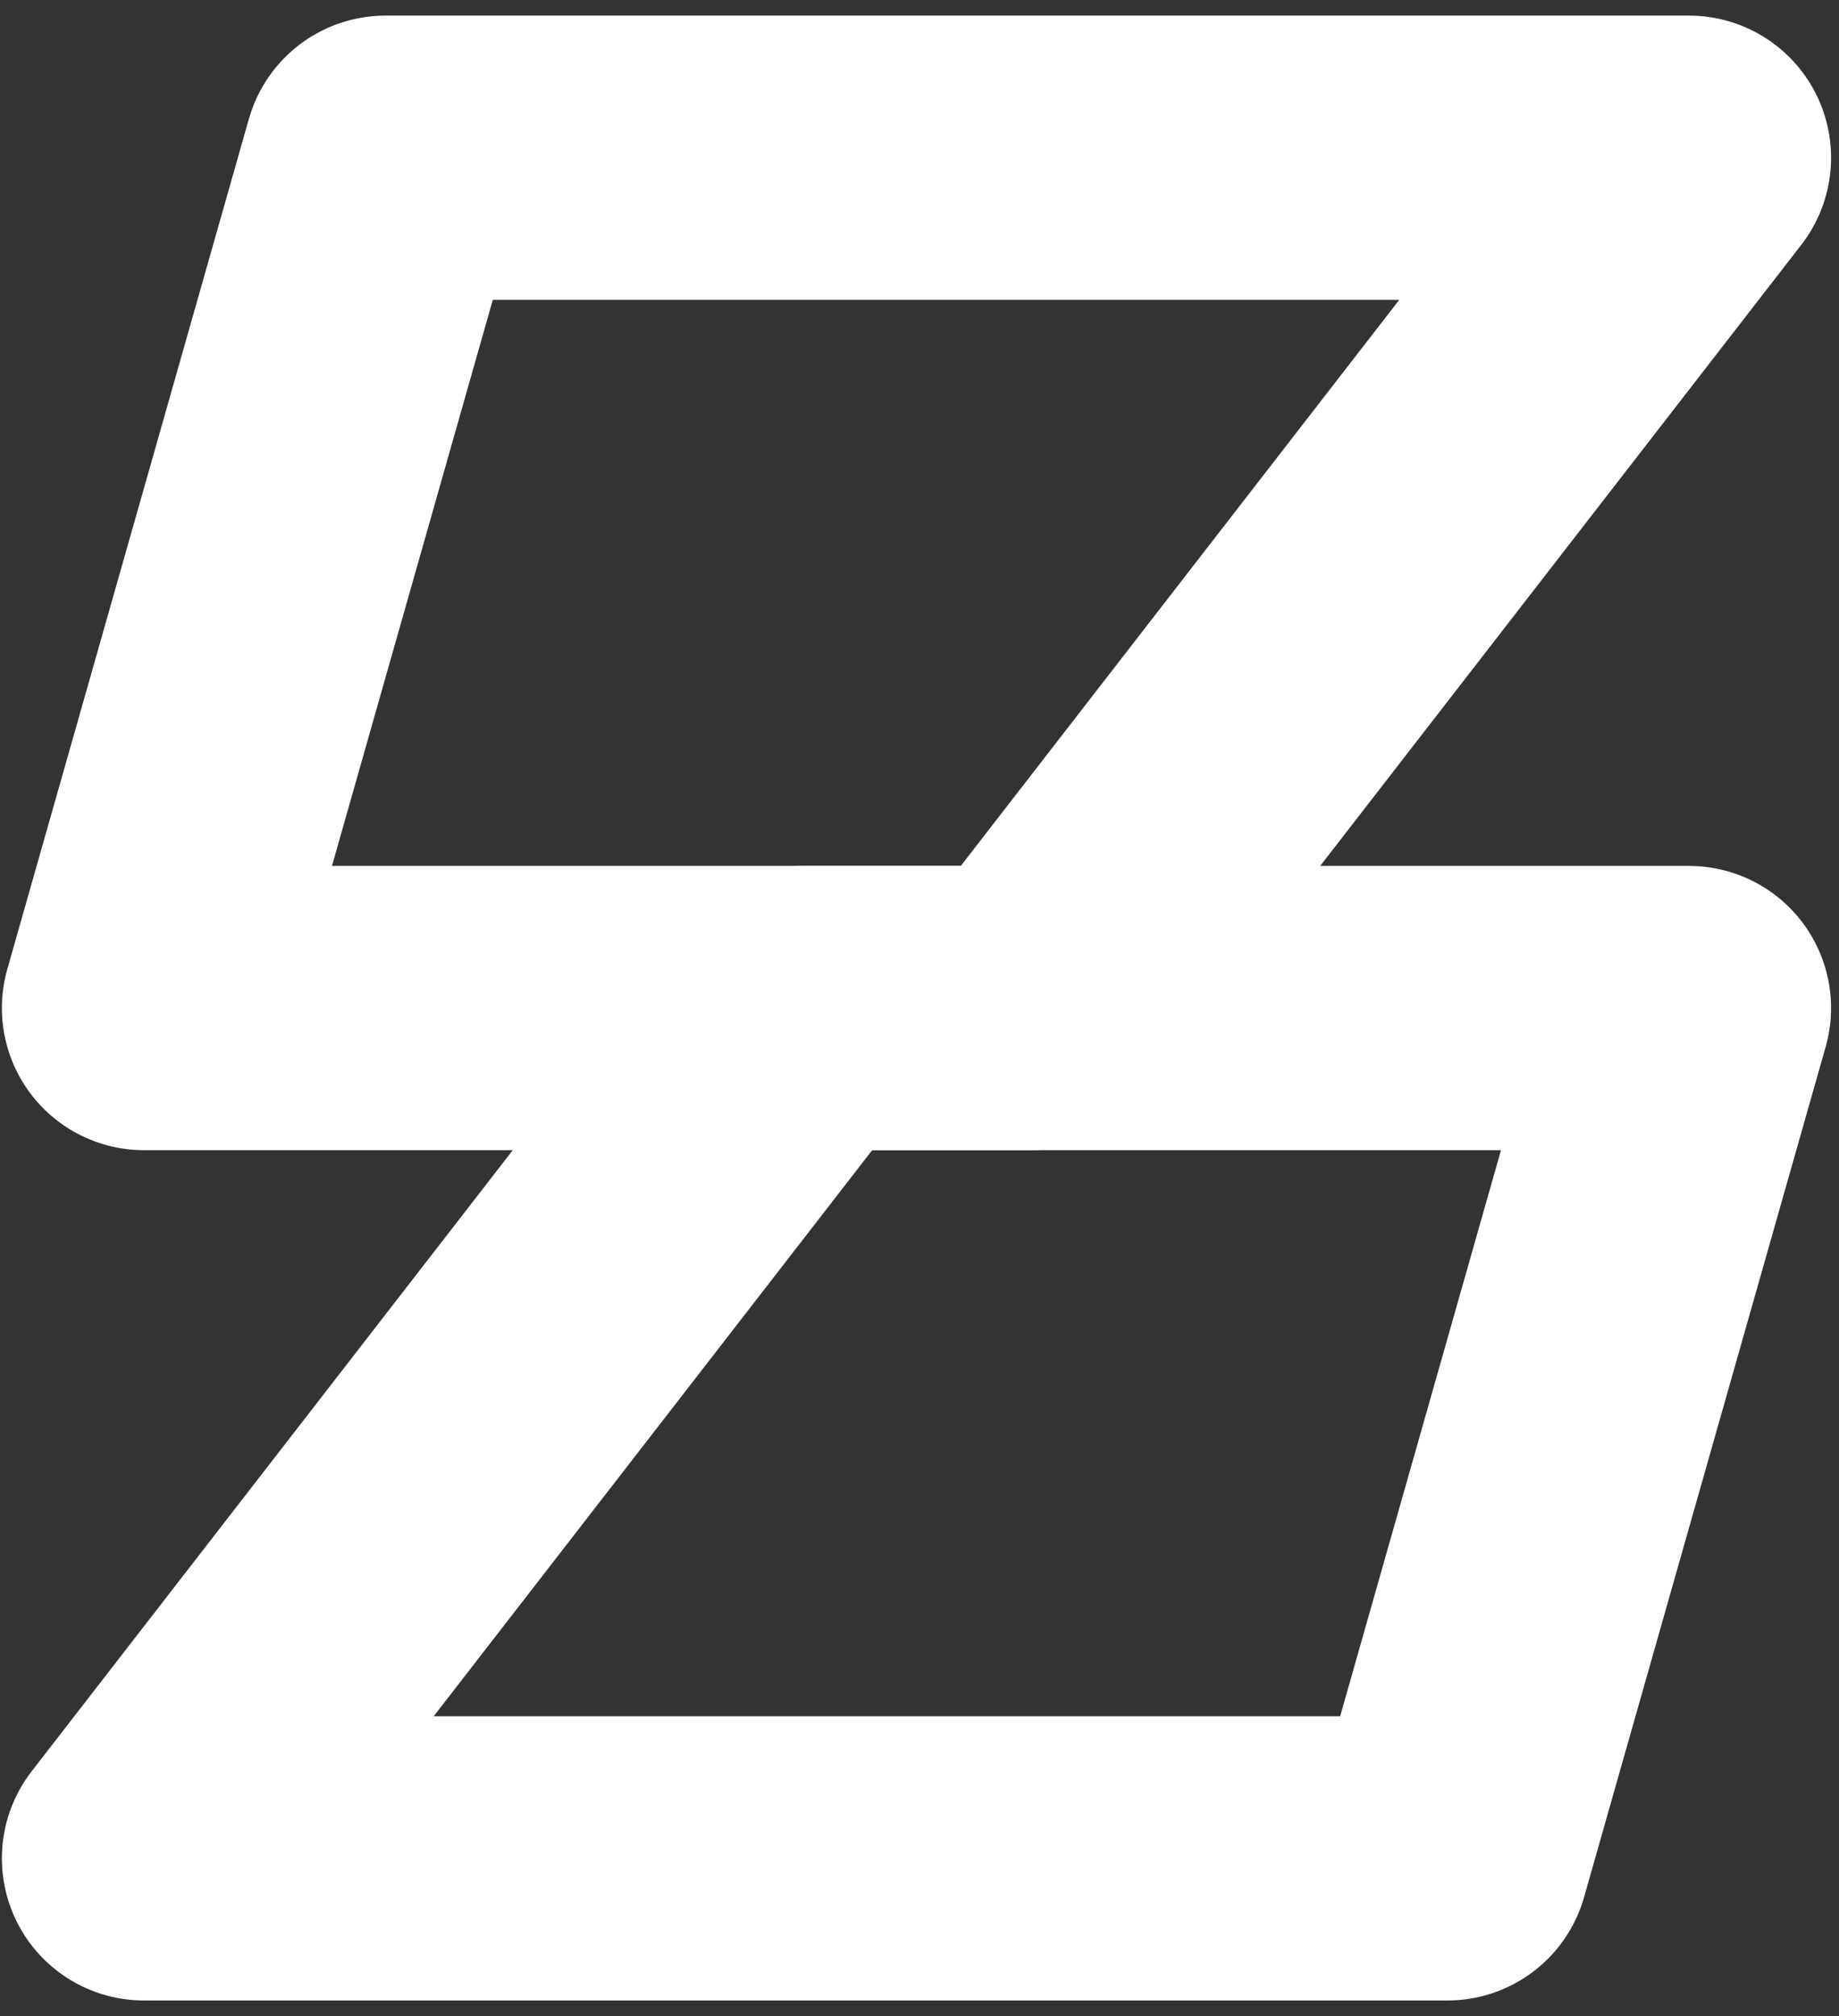 <svg width="115" height="126" viewBox="0 0 115 126" fill="none" xmlns="http://www.w3.org/2000/svg">
<rect x="0" y="0" width="115" height="126" fill="#333333" stroke="none"/>
<path fill-rule="evenodd" clip-rule="evenodd" d="M9 63L24.108 9.858H105.622L64.435 63H9Z" stroke="white" stroke-width="17.764" stroke-miterlimit="22.926" stroke-linecap="round" stroke-linejoin="round"/>
<path fill-rule="evenodd" clip-rule="evenodd" d="M105.622 63L90.514 116.142H9L50.187 63H105.622Z" stroke="white" stroke-width="17.764" stroke-miterlimit="22.926" stroke-linecap="round" stroke-linejoin="round"/>
</svg>

